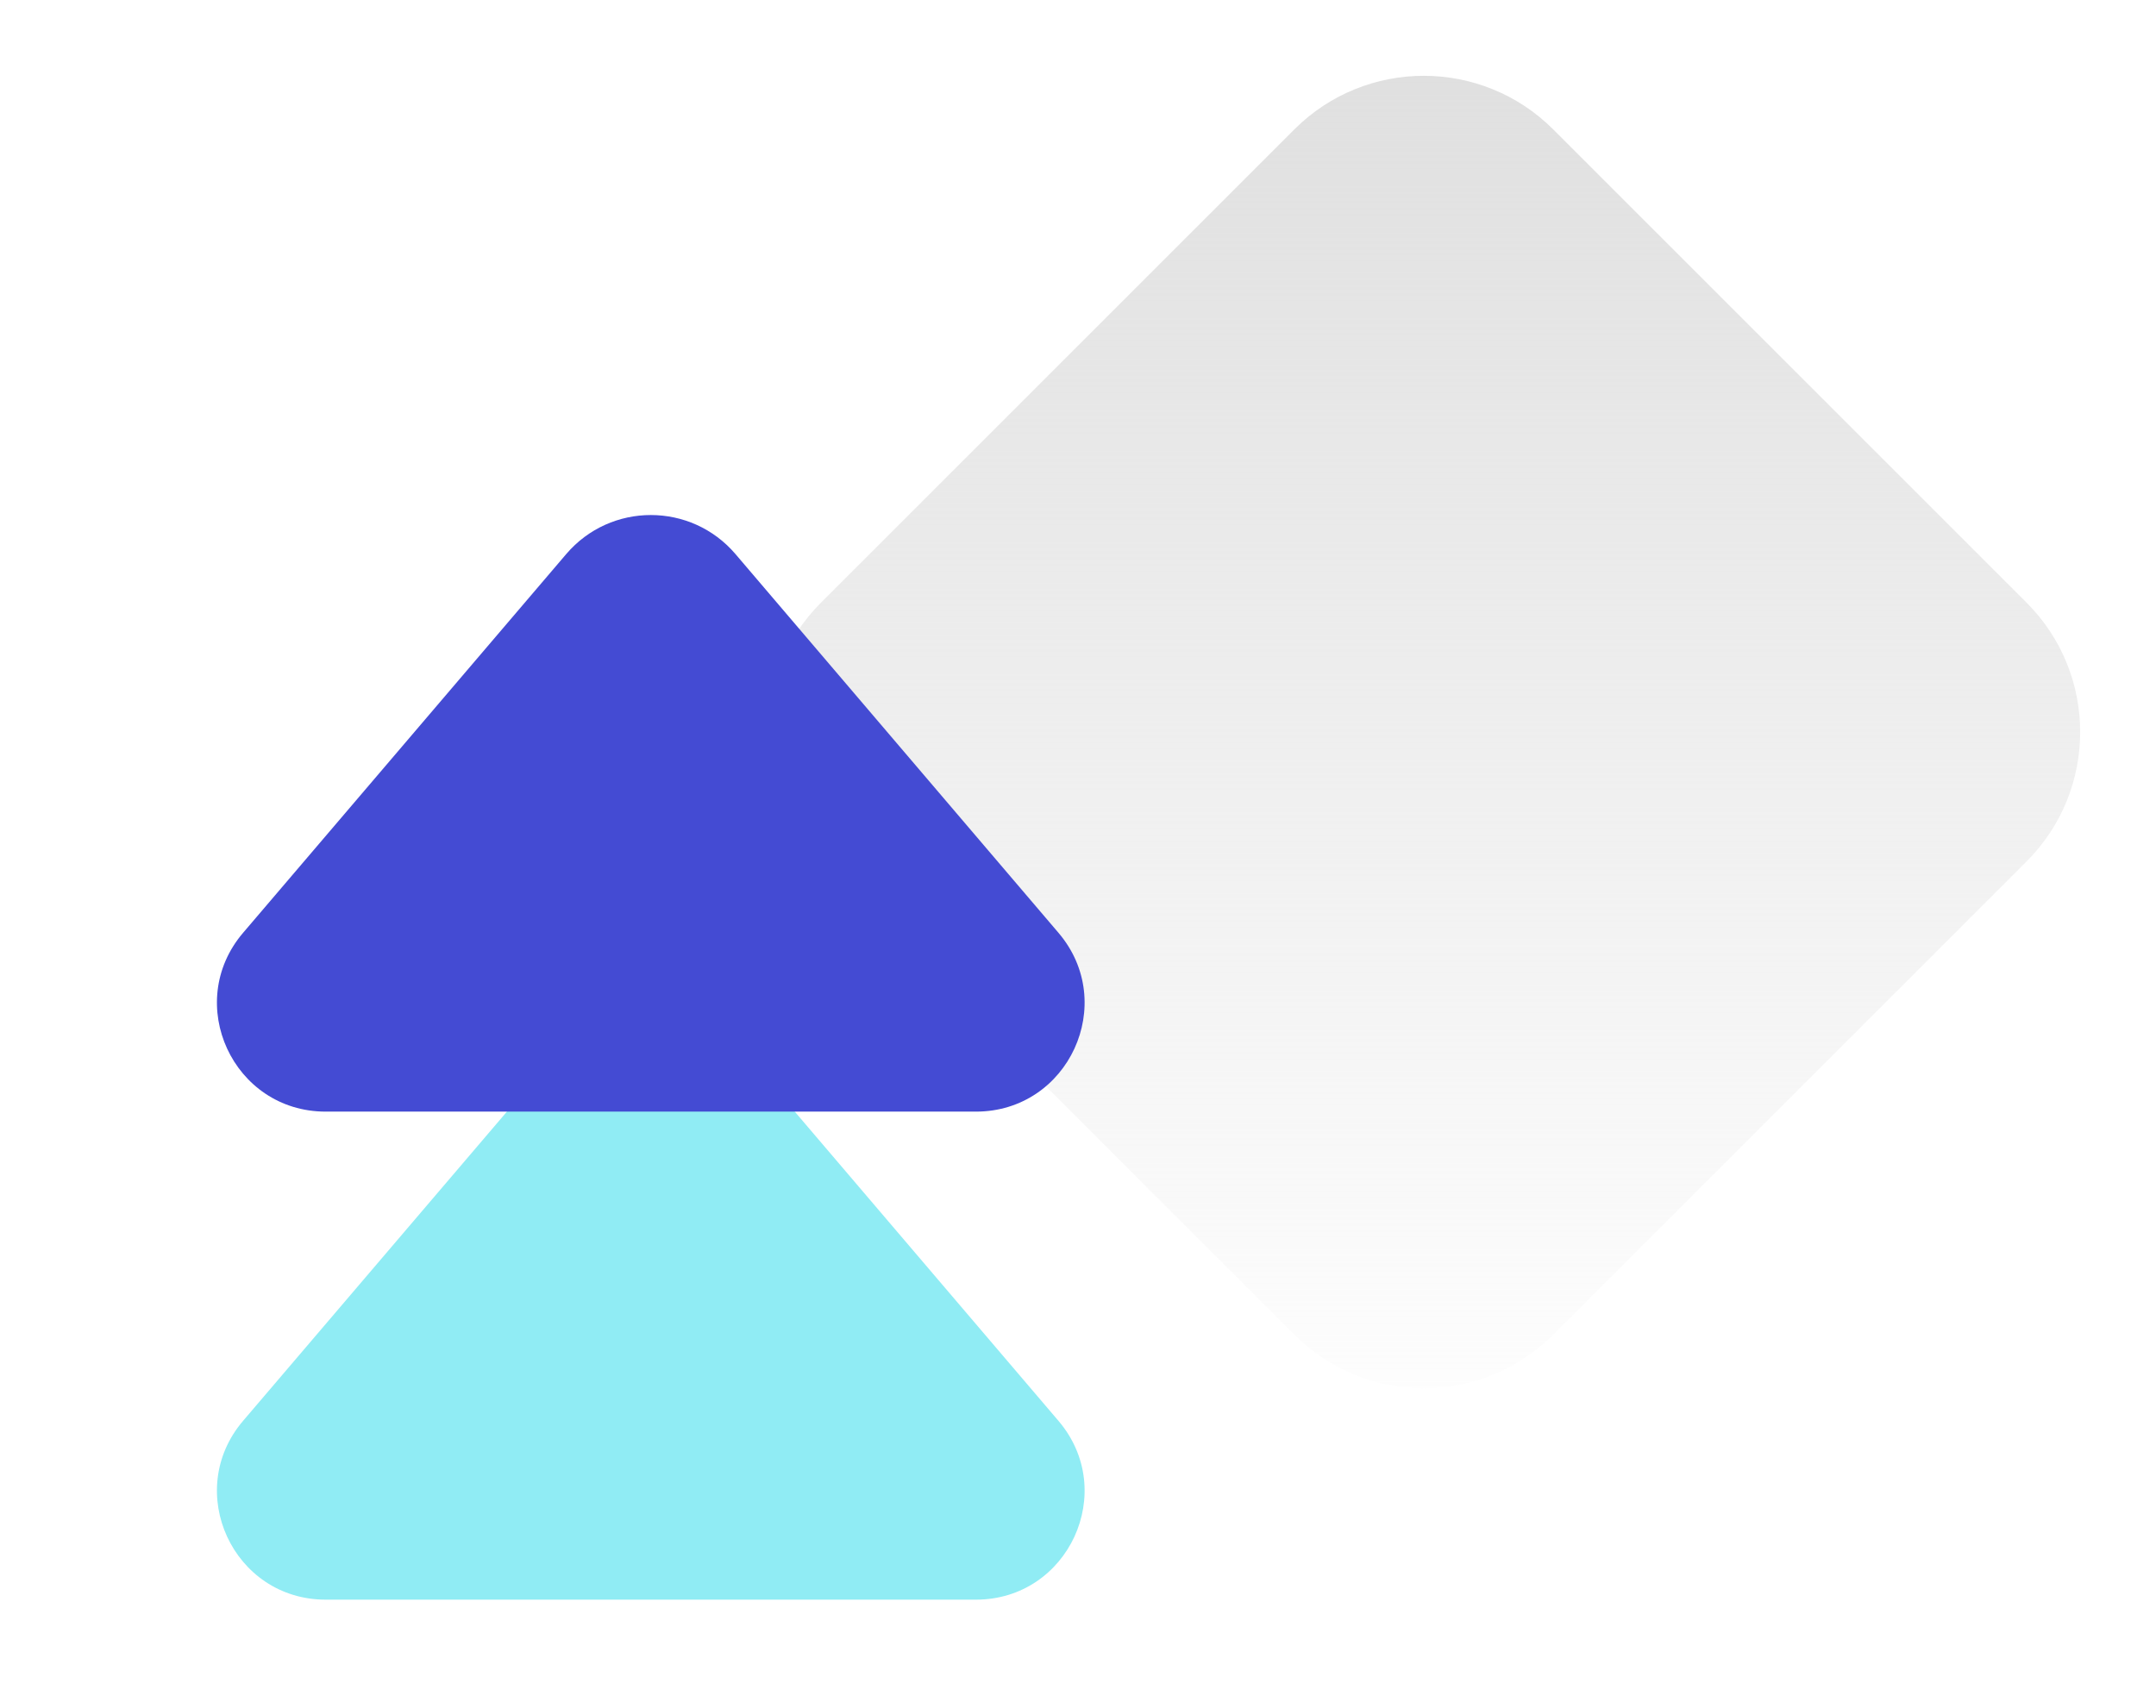 <svg width="53" height="42" viewBox="0 0 53 42" fill="none" xmlns="http://www.w3.org/2000/svg">
<path d="M31.818 3.182C33.575 1.425 36.425 1.425 38.182 3.182L49.818 14.818C51.575 16.575 51.575 19.425 49.818 21.182L38.182 32.818C36.425 34.575 33.575 34.575 31.818 32.818L20.182 21.182C18.425 19.425 18.425 16.575 20.182 14.818L31.818 3.182Z" fill="url(#paint0_linear_2_1307)"/>
<path d="M5.976 34.936C4.499 36.667 5.729 39.333 8.005 39.333L23.991 39.333C26.266 39.333 27.496 36.668 26.02 34.937L18.08 25.624C16.988 24.344 15.012 24.344 13.92 25.623L5.976 34.936Z" fill="#90ECF4"/>
<path d="M5.976 22.936C4.499 24.667 5.729 27.333 8.005 27.333L23.991 27.333C26.266 27.333 27.496 24.668 26.02 22.936L18.08 13.624C16.988 12.344 15.012 12.344 13.92 13.623L5.976 22.936Z" fill="#444BD3"/>
<defs>
<linearGradient id="paint0_linear_2_1307" x1="35" y1="0" x2="35" y2="36" gradientUnits="userSpaceOnUse">
<stop stop-color="#DEDEDE"/>
<stop offset="1" stop-color="#DEDEDE" stop-opacity="0"/>
</linearGradient>
</defs>
</svg>
